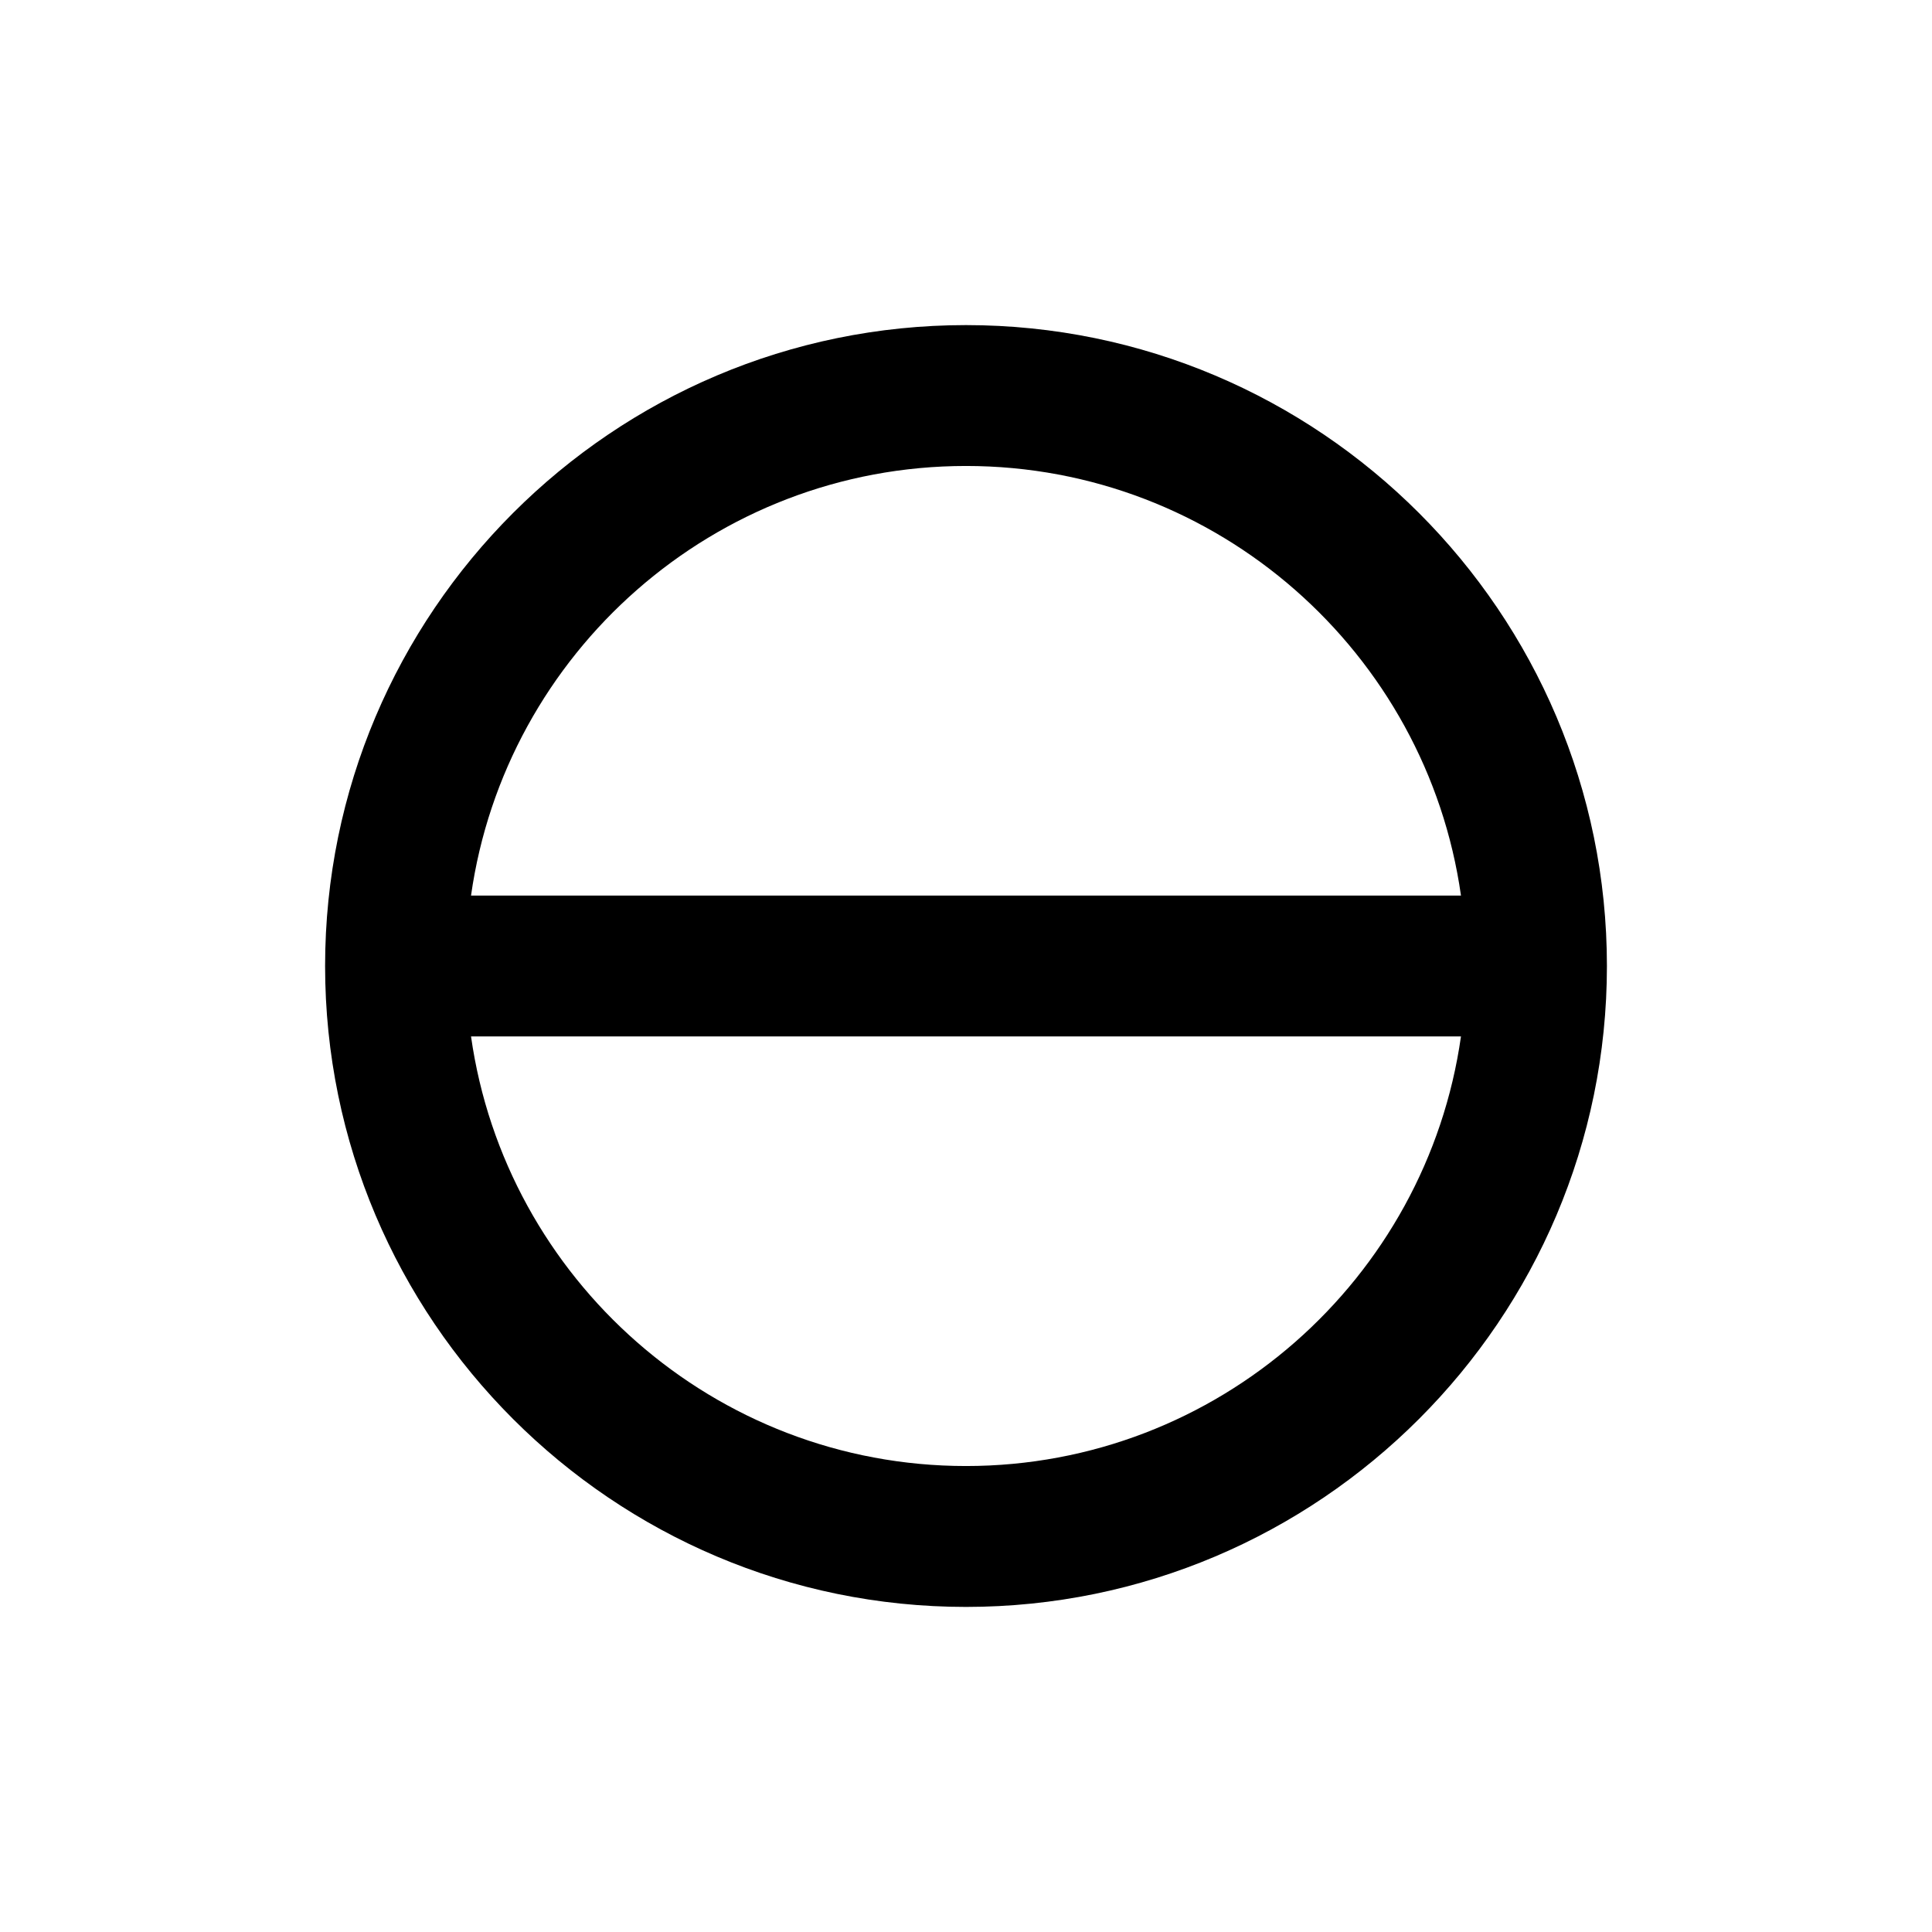 <?xml version="1.0" encoding="UTF-8"?>
<svg id="letters" xmlns="http://www.w3.org/2000/svg" width="96" height="96" viewBox="0 0 96 96">
  <path id="U_x2B_0061" d="M48,16.154c-17.56,0-31.846,14.286-31.846,31.846s14.286,31.847,31.846,31.847,31.847-14.286,31.847-31.847-14.286-31.846-31.847-31.846ZM48,23.154c12.512,0,22.889,9.298,24.595,21.346H23.405c1.707-12.048,12.083-21.346,24.595-21.346ZM48,72.846c-12.512,0-22.888-9.298-24.595-21.347h49.19c-1.707,12.049-12.083,21.347-24.595,21.347Z"/>
</svg>